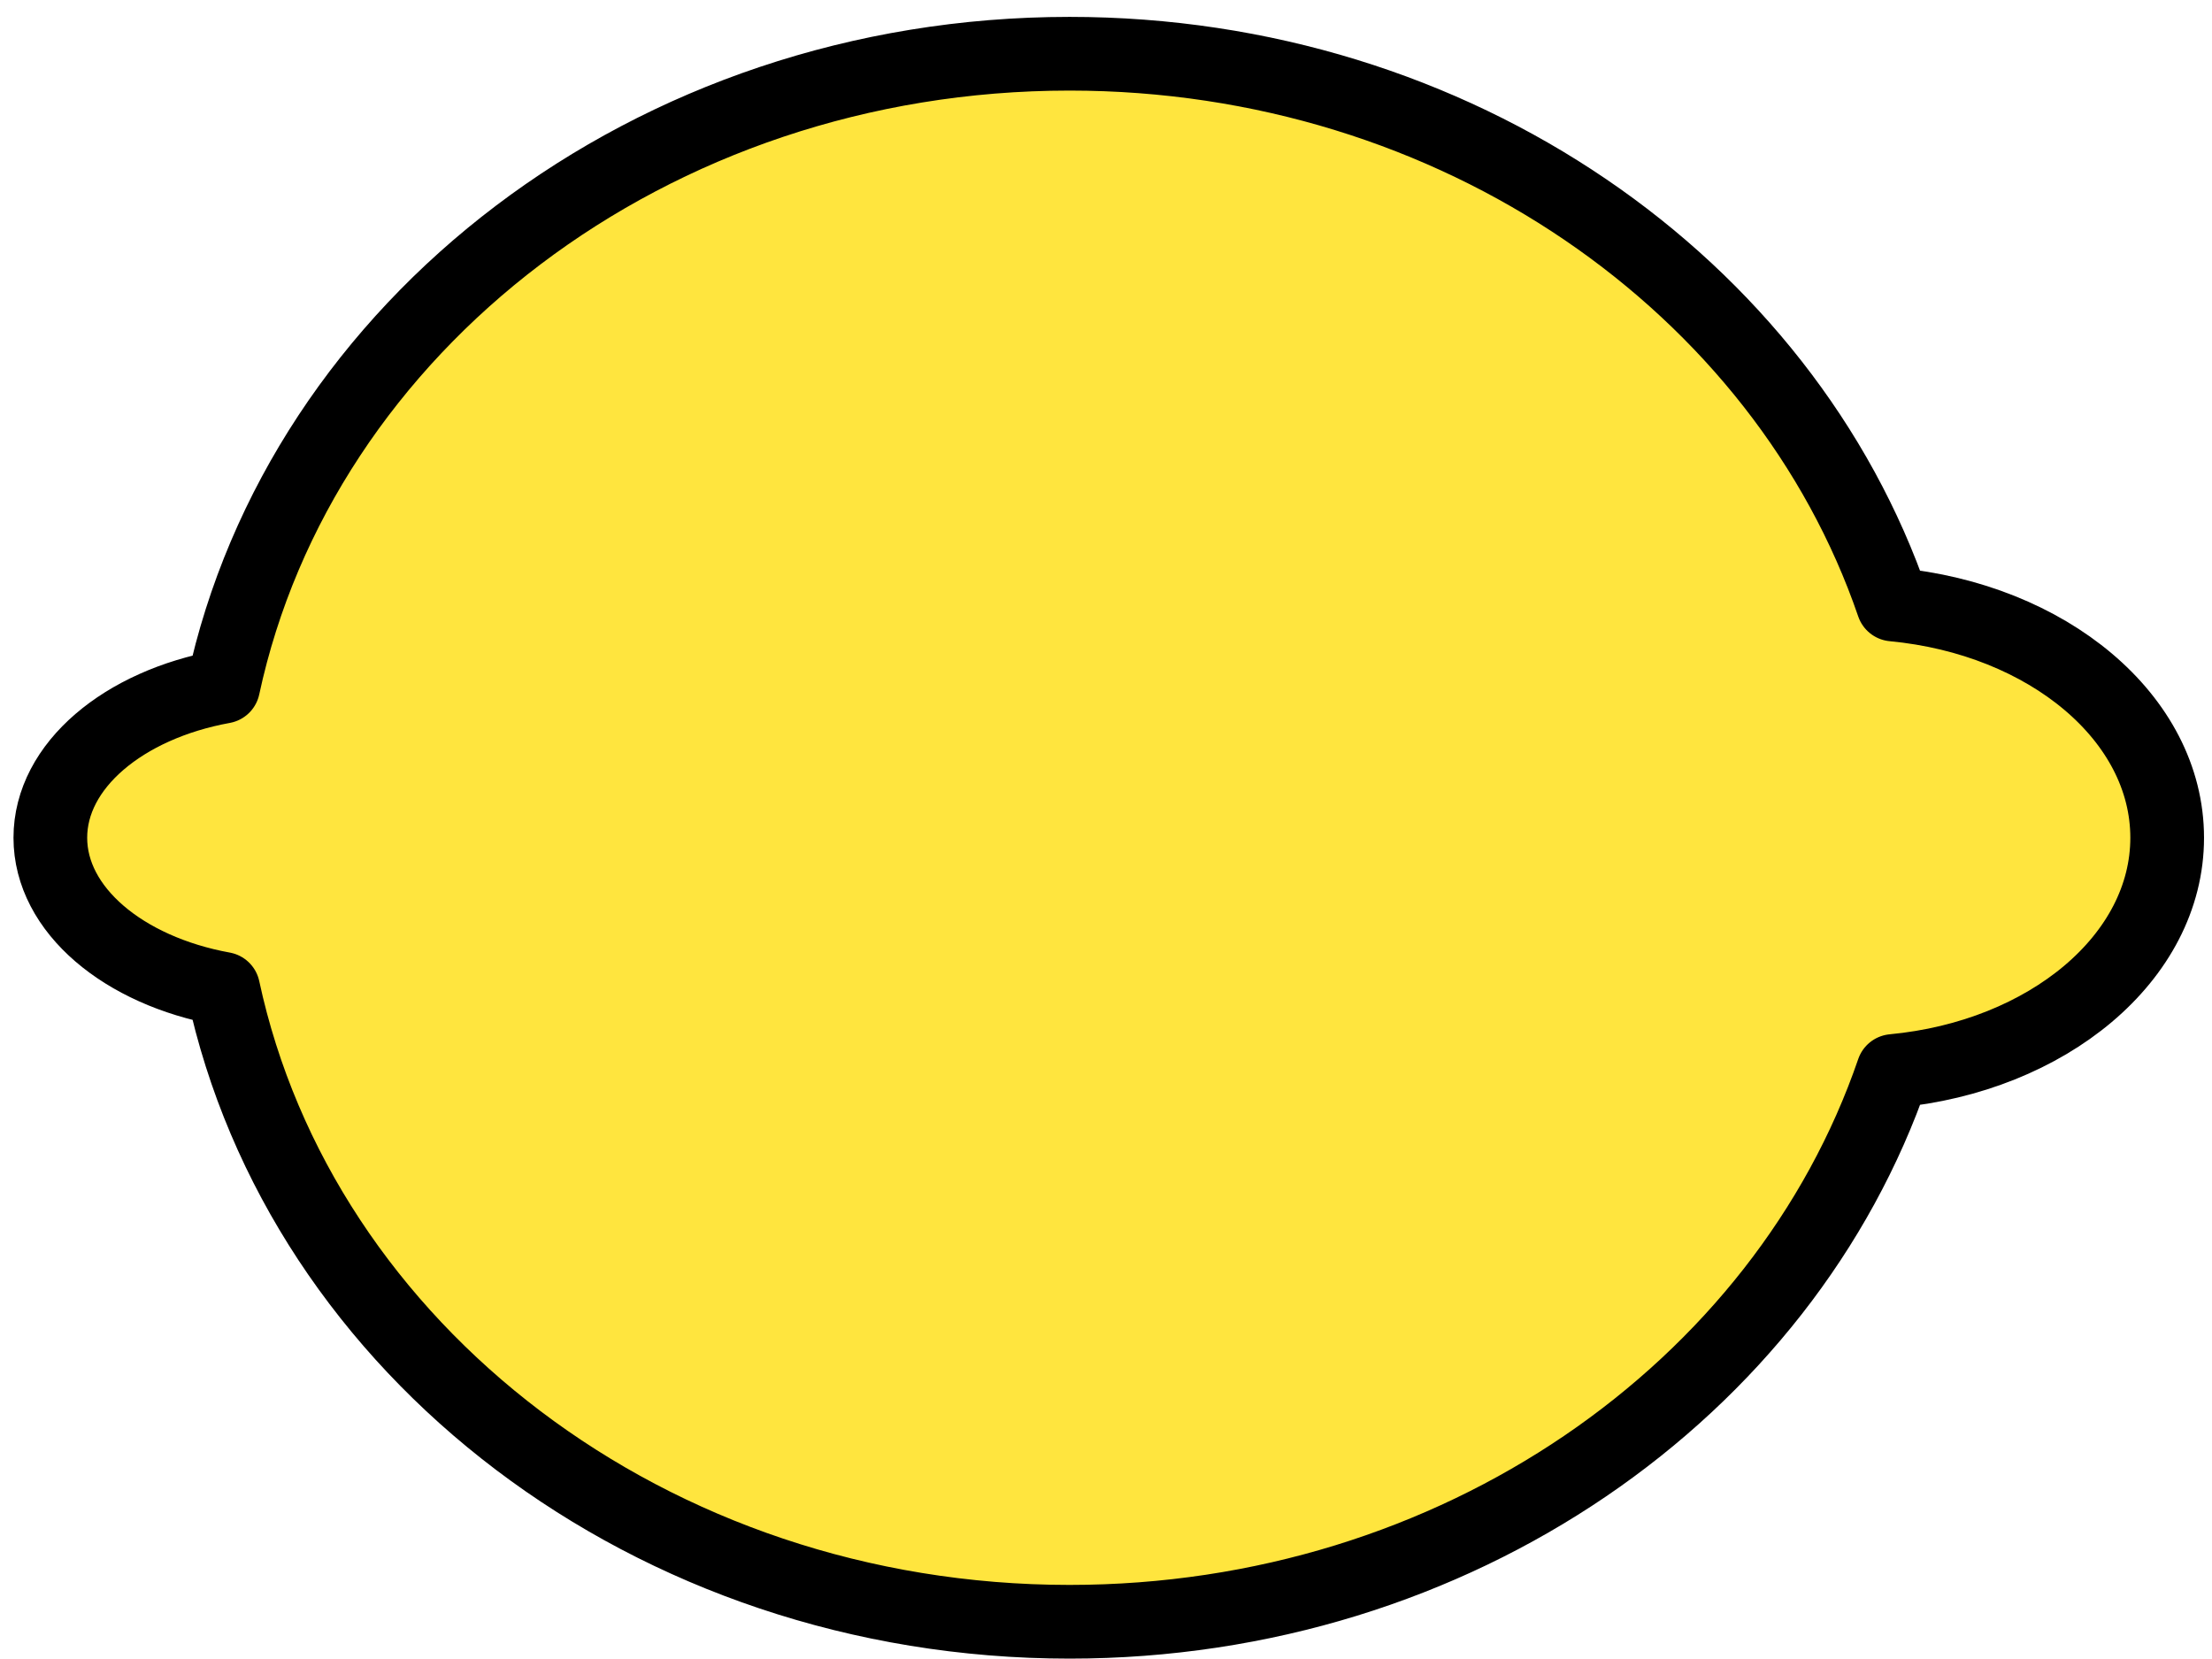 <?xml version="1.0" encoding="UTF-8" standalone="no"?>
<!DOCTYPE svg PUBLIC "-//W3C//DTD SVG 1.1//EN" "http://www.w3.org/Graphics/SVG/1.1/DTD/svg11.dtd">
<svg width="100%" height="100%" viewBox="0 0 100 75" version="1.1" xmlns="http://www.w3.org/2000/svg" xmlns:xlink="http://www.w3.org/1999/xlink" xml:space="preserve" xmlns:serif="http://www.serif.com/" style="fill-rule:evenodd;clip-rule:evenodd;stroke-linejoin:round;stroke-miterlimit:2;">
    <g transform="matrix(1,0,0,1,-784,-1526)">
        <g transform="matrix(0.422,0,0,0.422,187.906,1088.73)">
            <g id="_0002" serif:id="0002" transform="matrix(8.399,0,0,8.399,930.795,924.355)">
                <path d="M60.205,22.073C61.193,17.475 65.654,14 71,14C75.932,14 80.109,16.957 81.504,21.025C83.474,21.21 85,22.472 85,24C85,25.528 83.474,26.79 81.504,26.975C80.109,31.043 75.932,34 71,34C65.654,34 61.193,30.525 60.205,25.927C58.934,25.696 58,24.92 58,24C58,23.08 58.934,22.304 60.205,22.073Z" style="fill:rgb(255,229,62);stroke:black;stroke-width:0.94px;"/>
            </g>
        </g>
    </g>
</svg>
